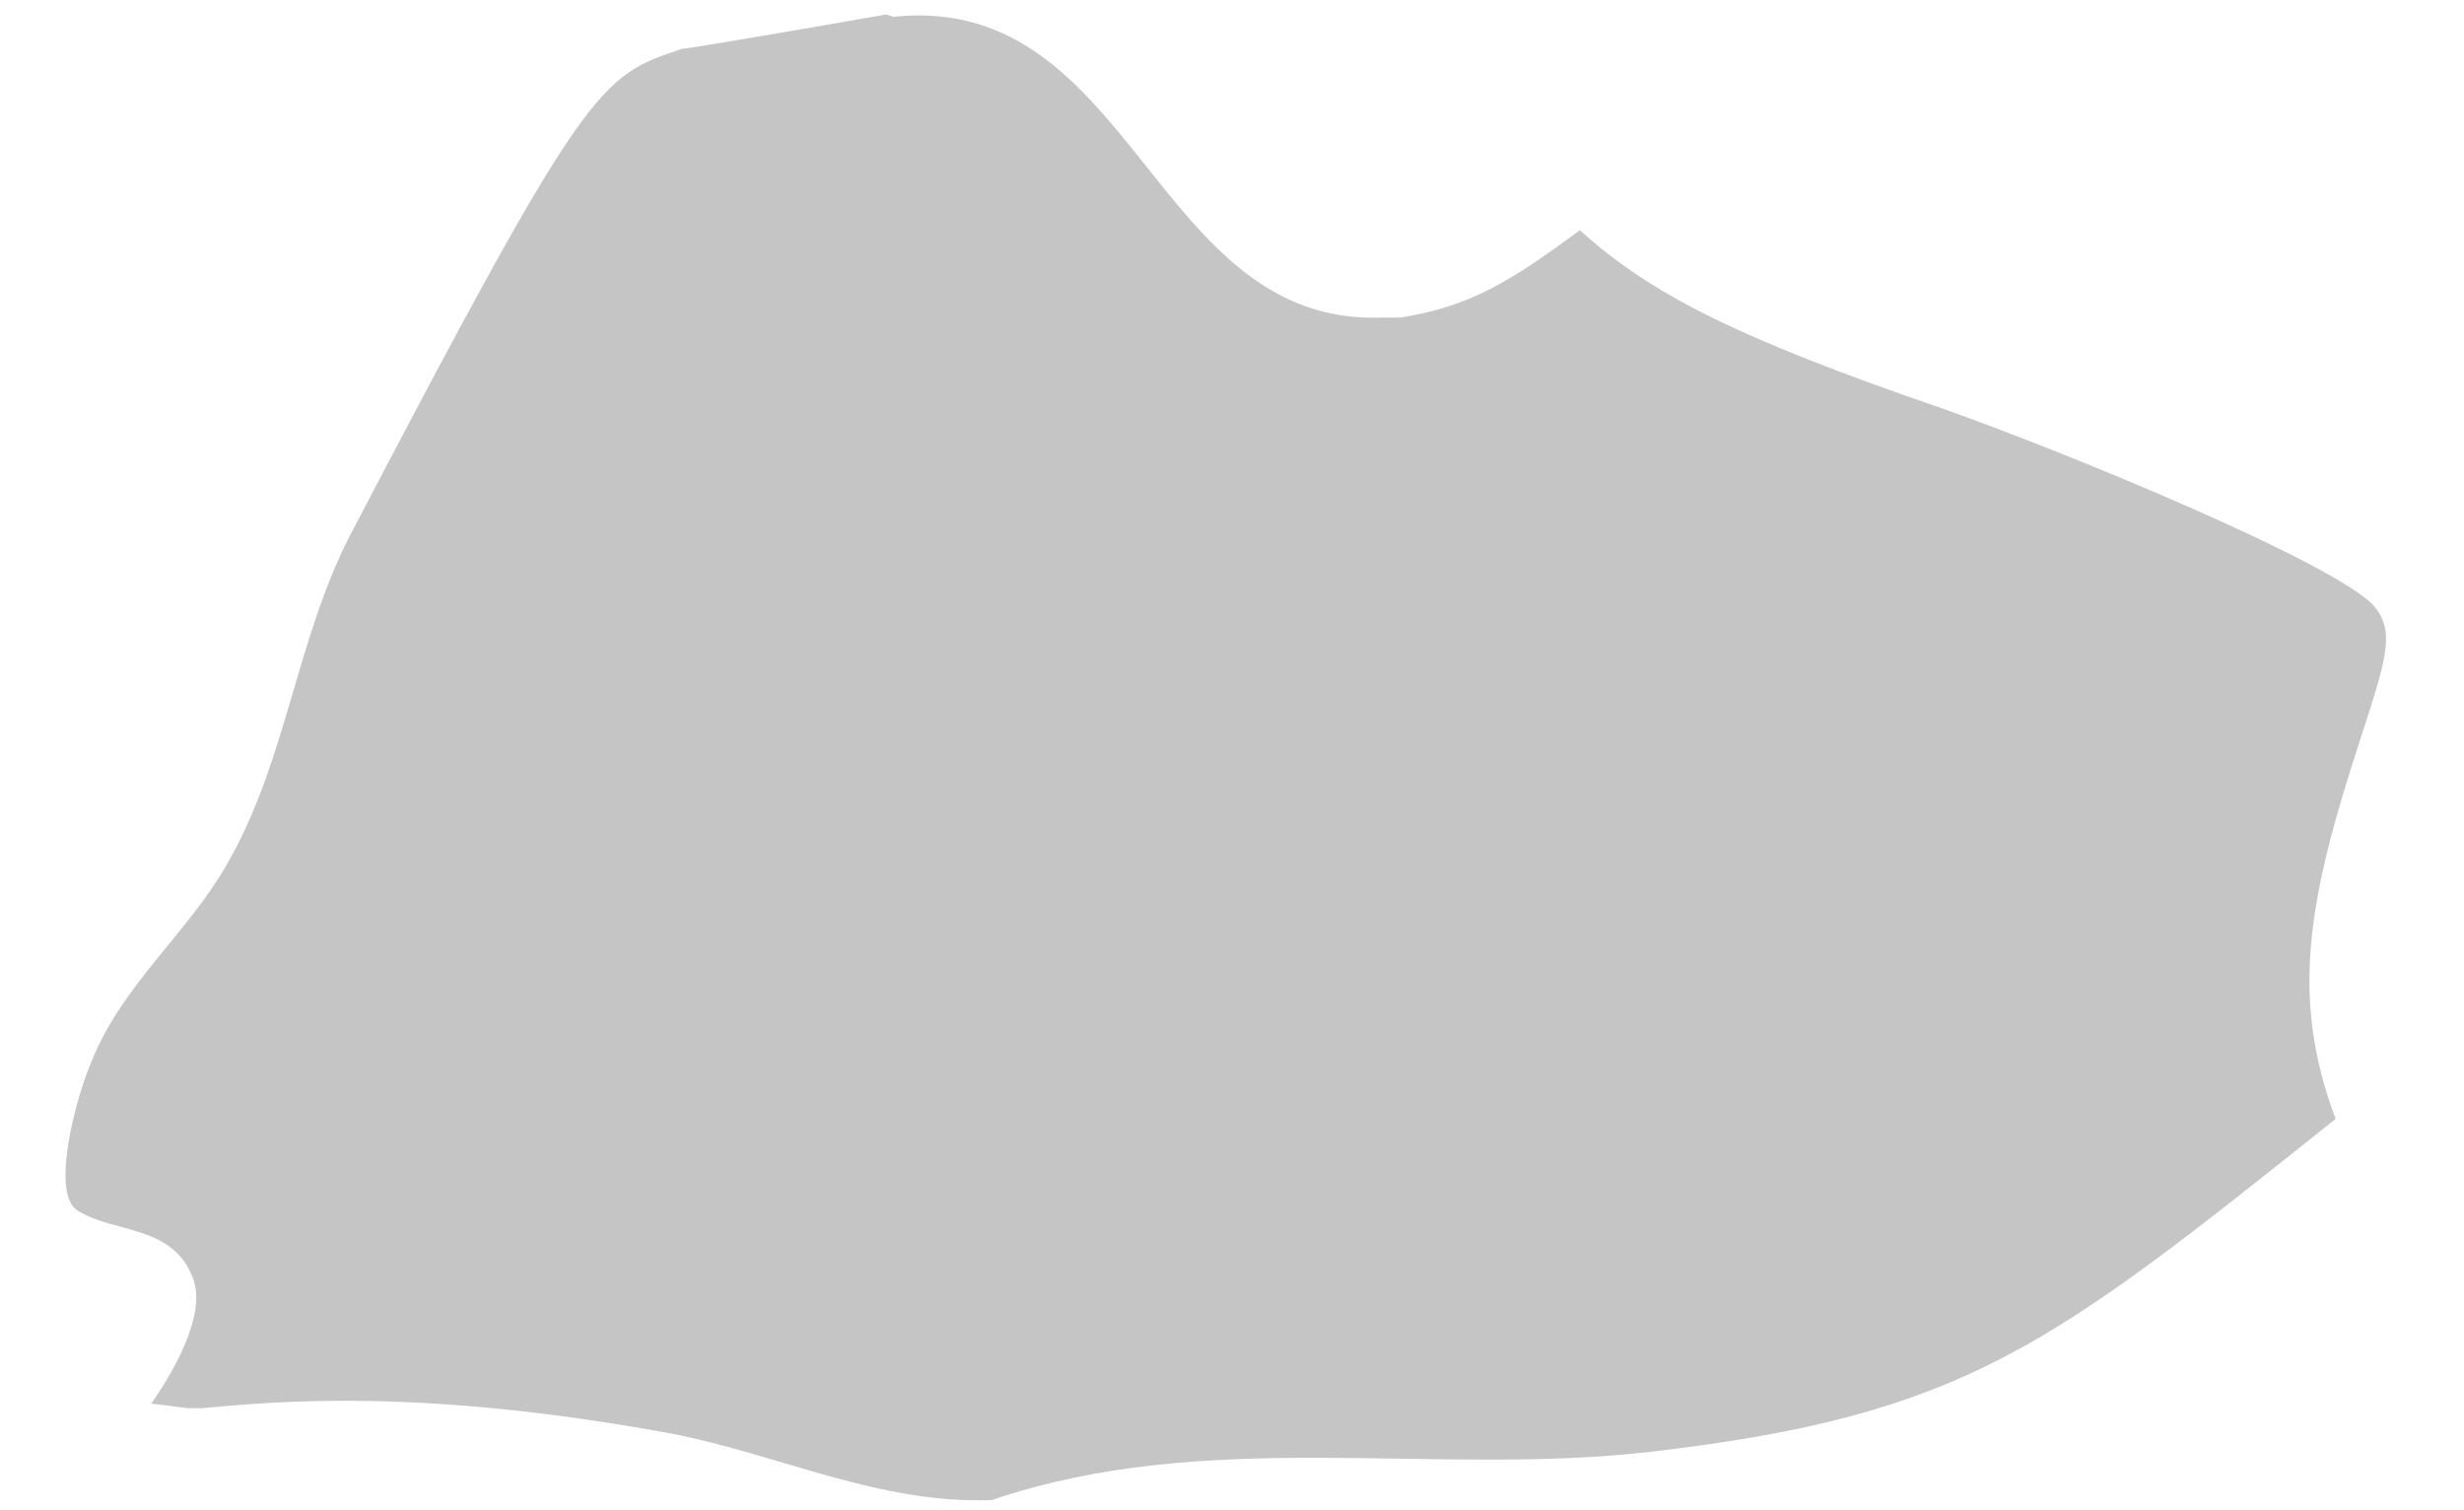 <svg width="31" height="19" viewBox="0 0 31 19" fill="none" xmlns="http://www.w3.org/2000/svg">
<path d="M11.15 0.182C9.609 0.451 8.752 0.596 8.579 0.615C7.538 0.962 7.394 1.019 4.417 6.71C3.724 8.039 3.608 9.57 2.857 10.87C2.366 11.736 1.528 12.4 1.152 13.354C0.95 13.816 0.632 15.029 0.979 15.231C1.441 15.52 2.163 15.405 2.423 16.069C2.626 16.56 2.106 17.369 1.903 17.658L2.366 17.716C2.366 17.716 2.481 17.716 2.539 17.716C3.493 17.629 5.284 17.456 8.434 18.033C9.792 18.293 11.064 18.929 12.48 18.871C15.196 17.947 18.028 18.582 20.773 18.264C24.732 17.802 25.801 16.936 29.385 14.076C28.807 12.545 29.038 11.303 29.702 9.281C30.02 8.299 30.136 7.952 29.876 7.634C29.442 7.114 26.032 5.699 24.385 5.121C21.871 4.255 20.773 3.706 19.877 2.897C19.01 3.532 18.519 3.85 17.623 3.995H17.392C14.502 4.11 14.271 -0.107 11.237 0.211" fill="#C5C5C5"/>
</svg>
